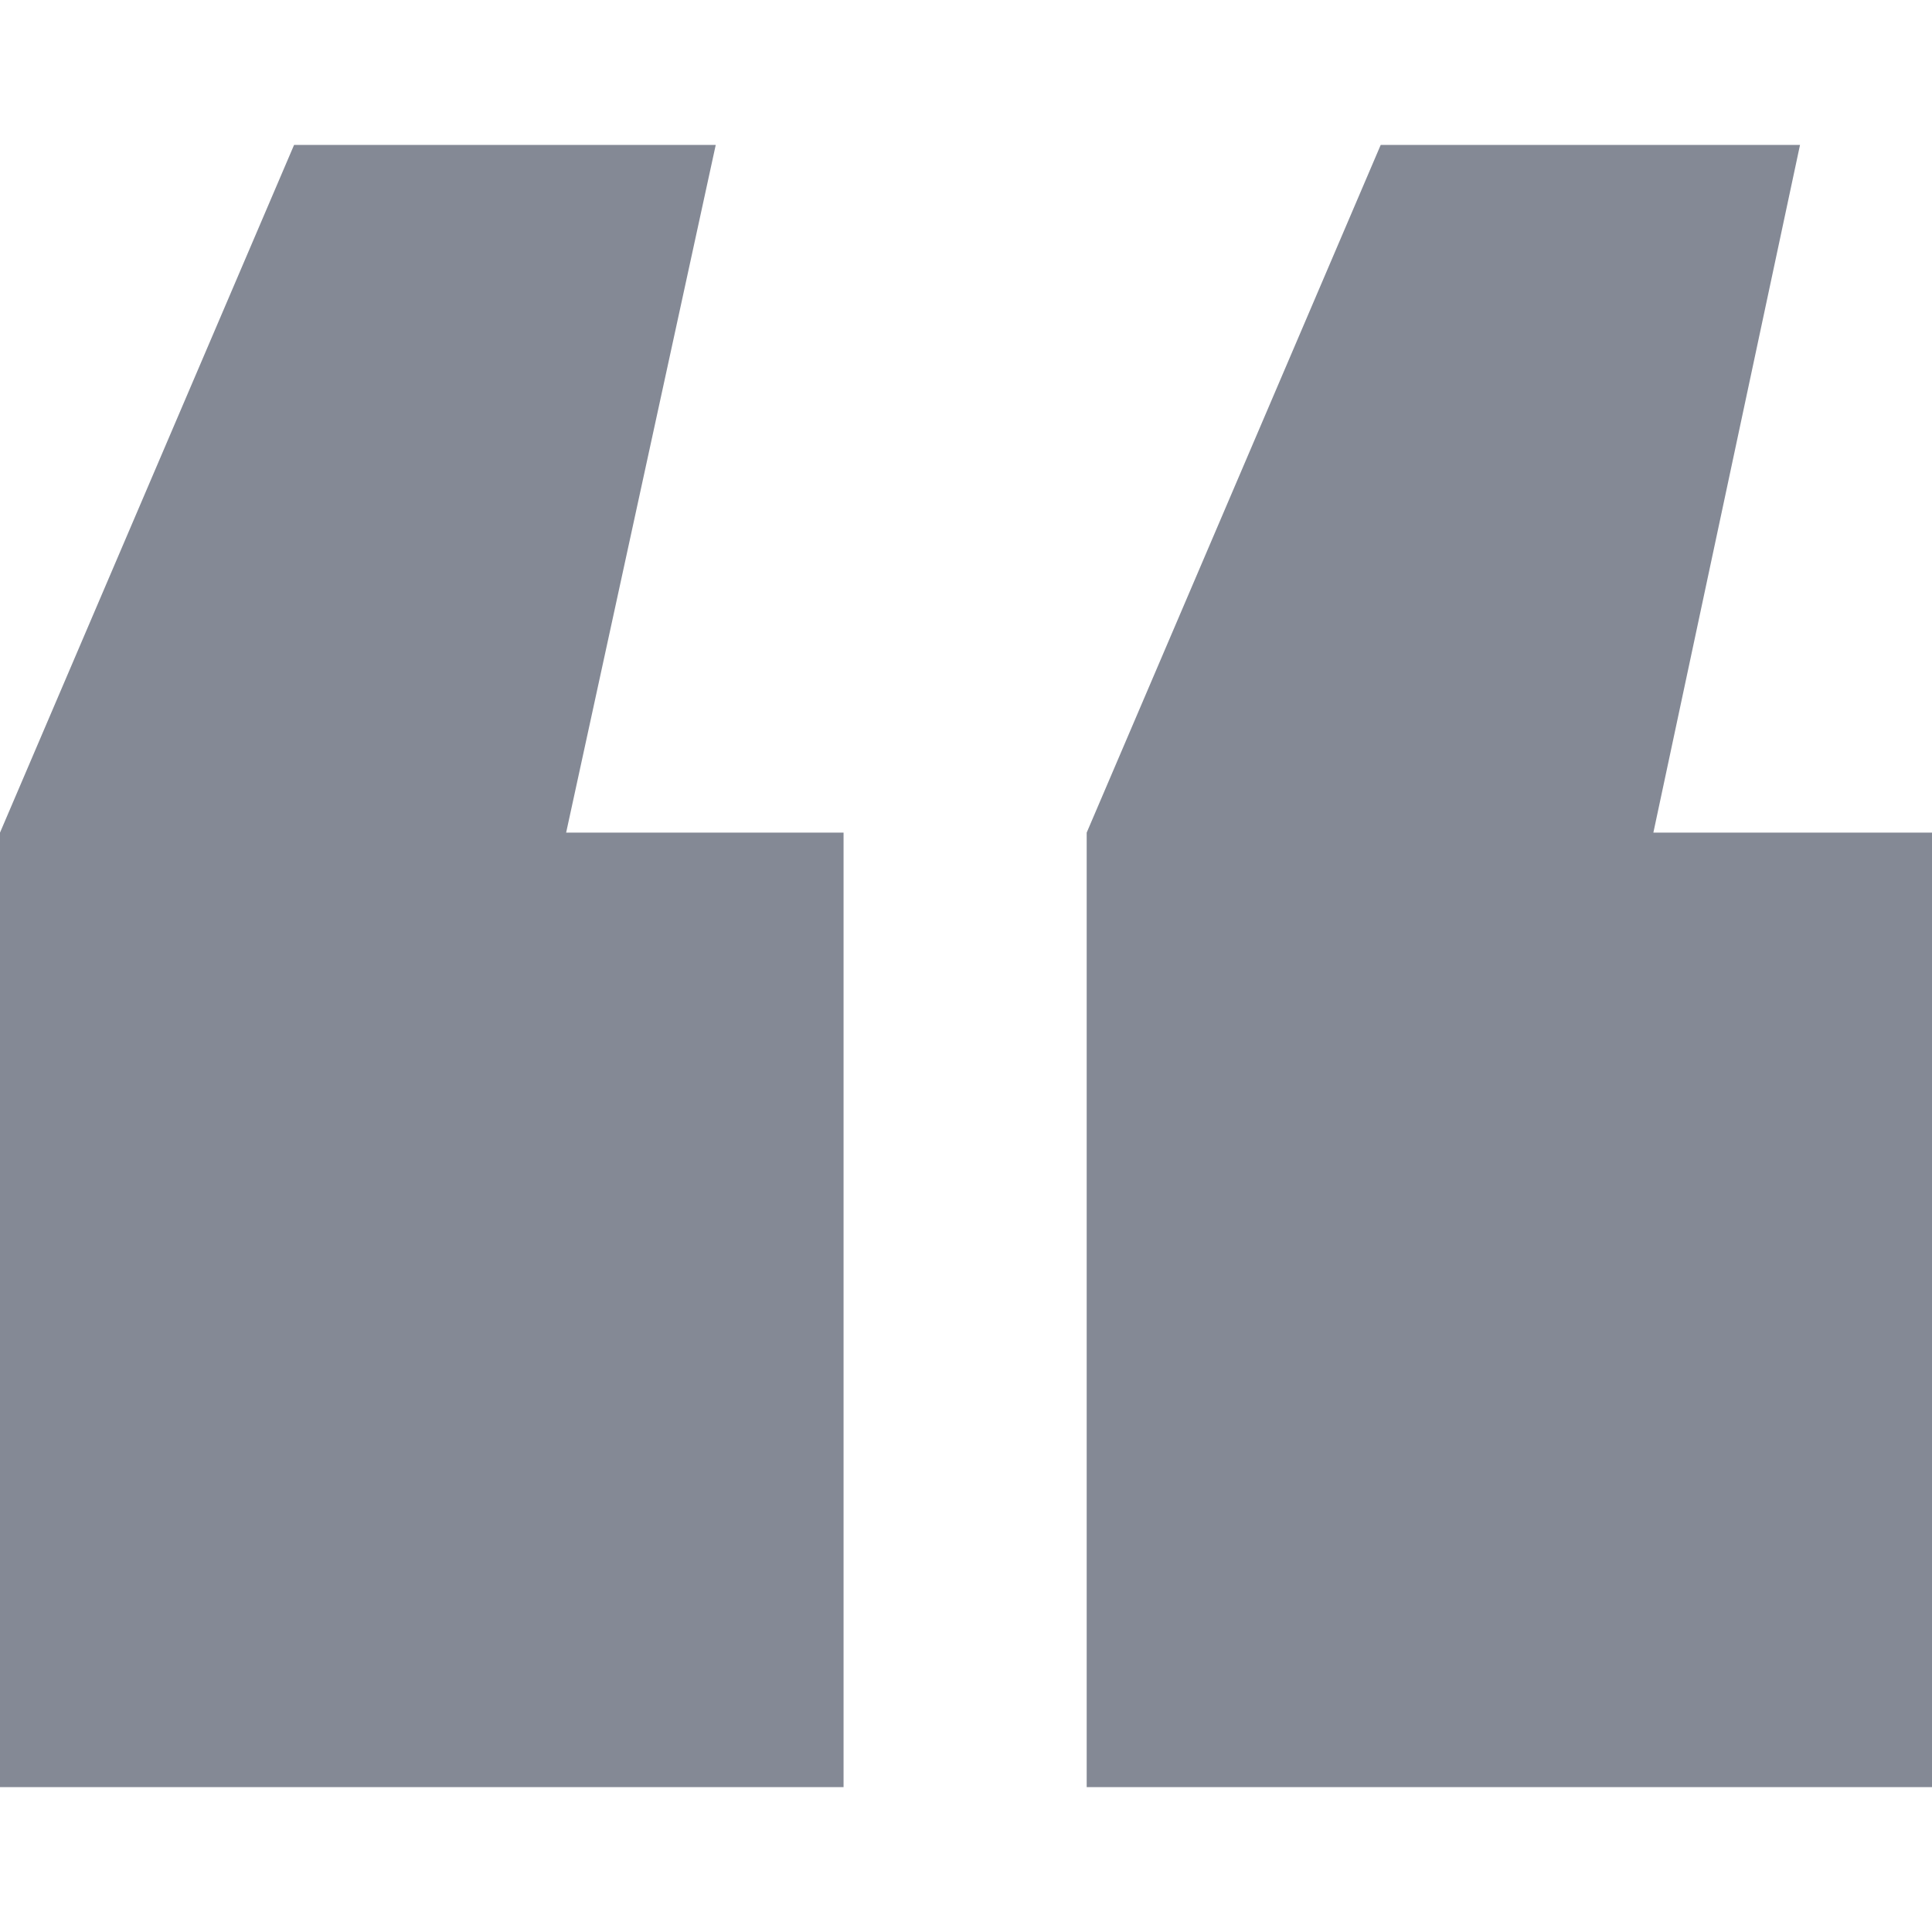 <svg width="32" height="32" viewBox="0 0 32 32" fill="none" xmlns="http://www.w3.org/2000/svg">
<path d="M4.81308e-06 29.6L6.20954e-06 13.791L4.871 2.4L11.855 2.4L9.377 13.791L13.972 13.791L13.972 29.6L4.81308e-06 29.6ZM17.999 29.6L17.999 13.791L22.869 2.4L29.814 2.4L27.385 13.791L32 13.791L32 29.6L17.999 29.6Z" fill="#848995"/>
</svg>
